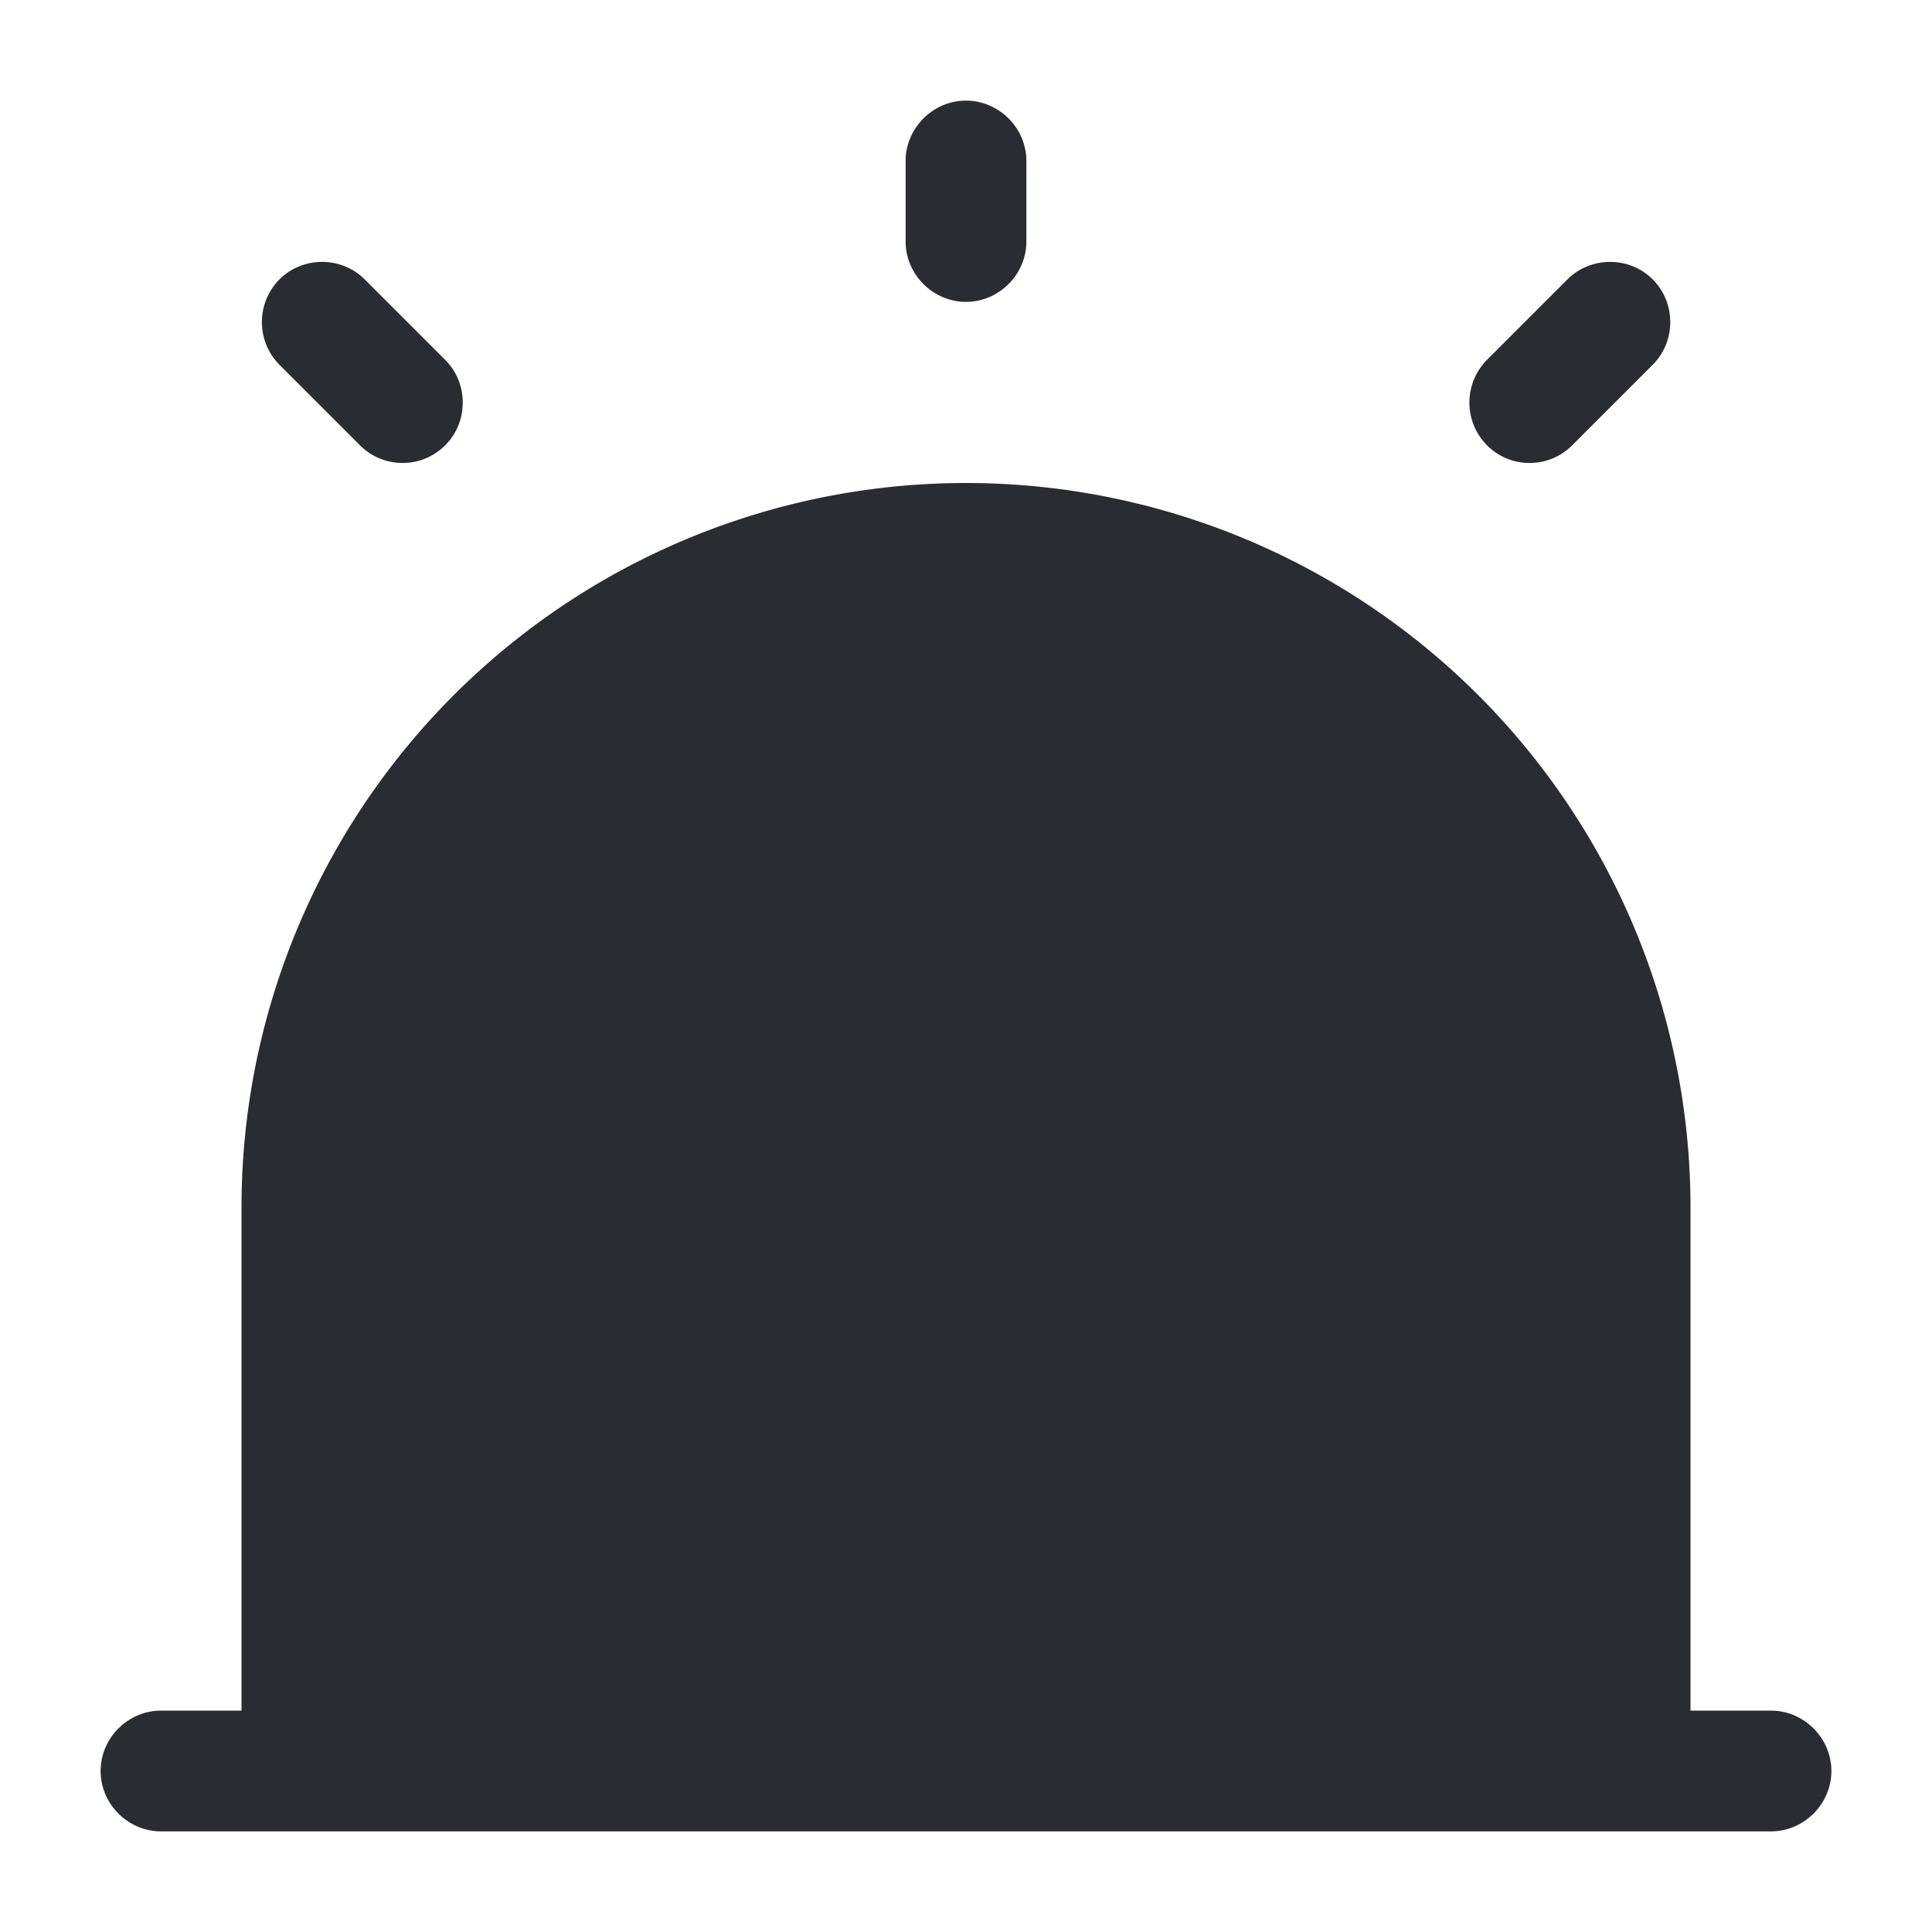 <svg xmlns="http://www.w3.org/2000/svg" width="24" height="24" fill="none" viewBox="0 0 24 24"><path fill="#292D32" d="M22 21.25h-1V15a9 9 0 0 0-18 0v6.25H2c-.41 0-.75.34-.75.75s.34.75.75.75h20c.41 0 .75-.34.75-.75s-.34-.75-.75-.75M12 3.75c-.41 0-.75-.34-.75-.75V2c0-.41.34-.75.75-.75s.75.34.75.75v1c0 .41-.34.75-.75.75M5.001 5.751c-.19 0-.38-.07-.53-.22l-1-1a.754.754 0 0 1 0-1.06c.29-.29.77-.29 1.06 0l1 1c.29.29.29.77 0 1.06-.15.15-.34.22-.53.22m14 0c-.19 0-.38-.07-.53-.22a.754.754 0 0 1 0-1.06l1-1c.29-.29.77-.29 1.06 0s.29.77 0 1.06l-1 1c-.15.15-.34.22-.53.22"/></svg>